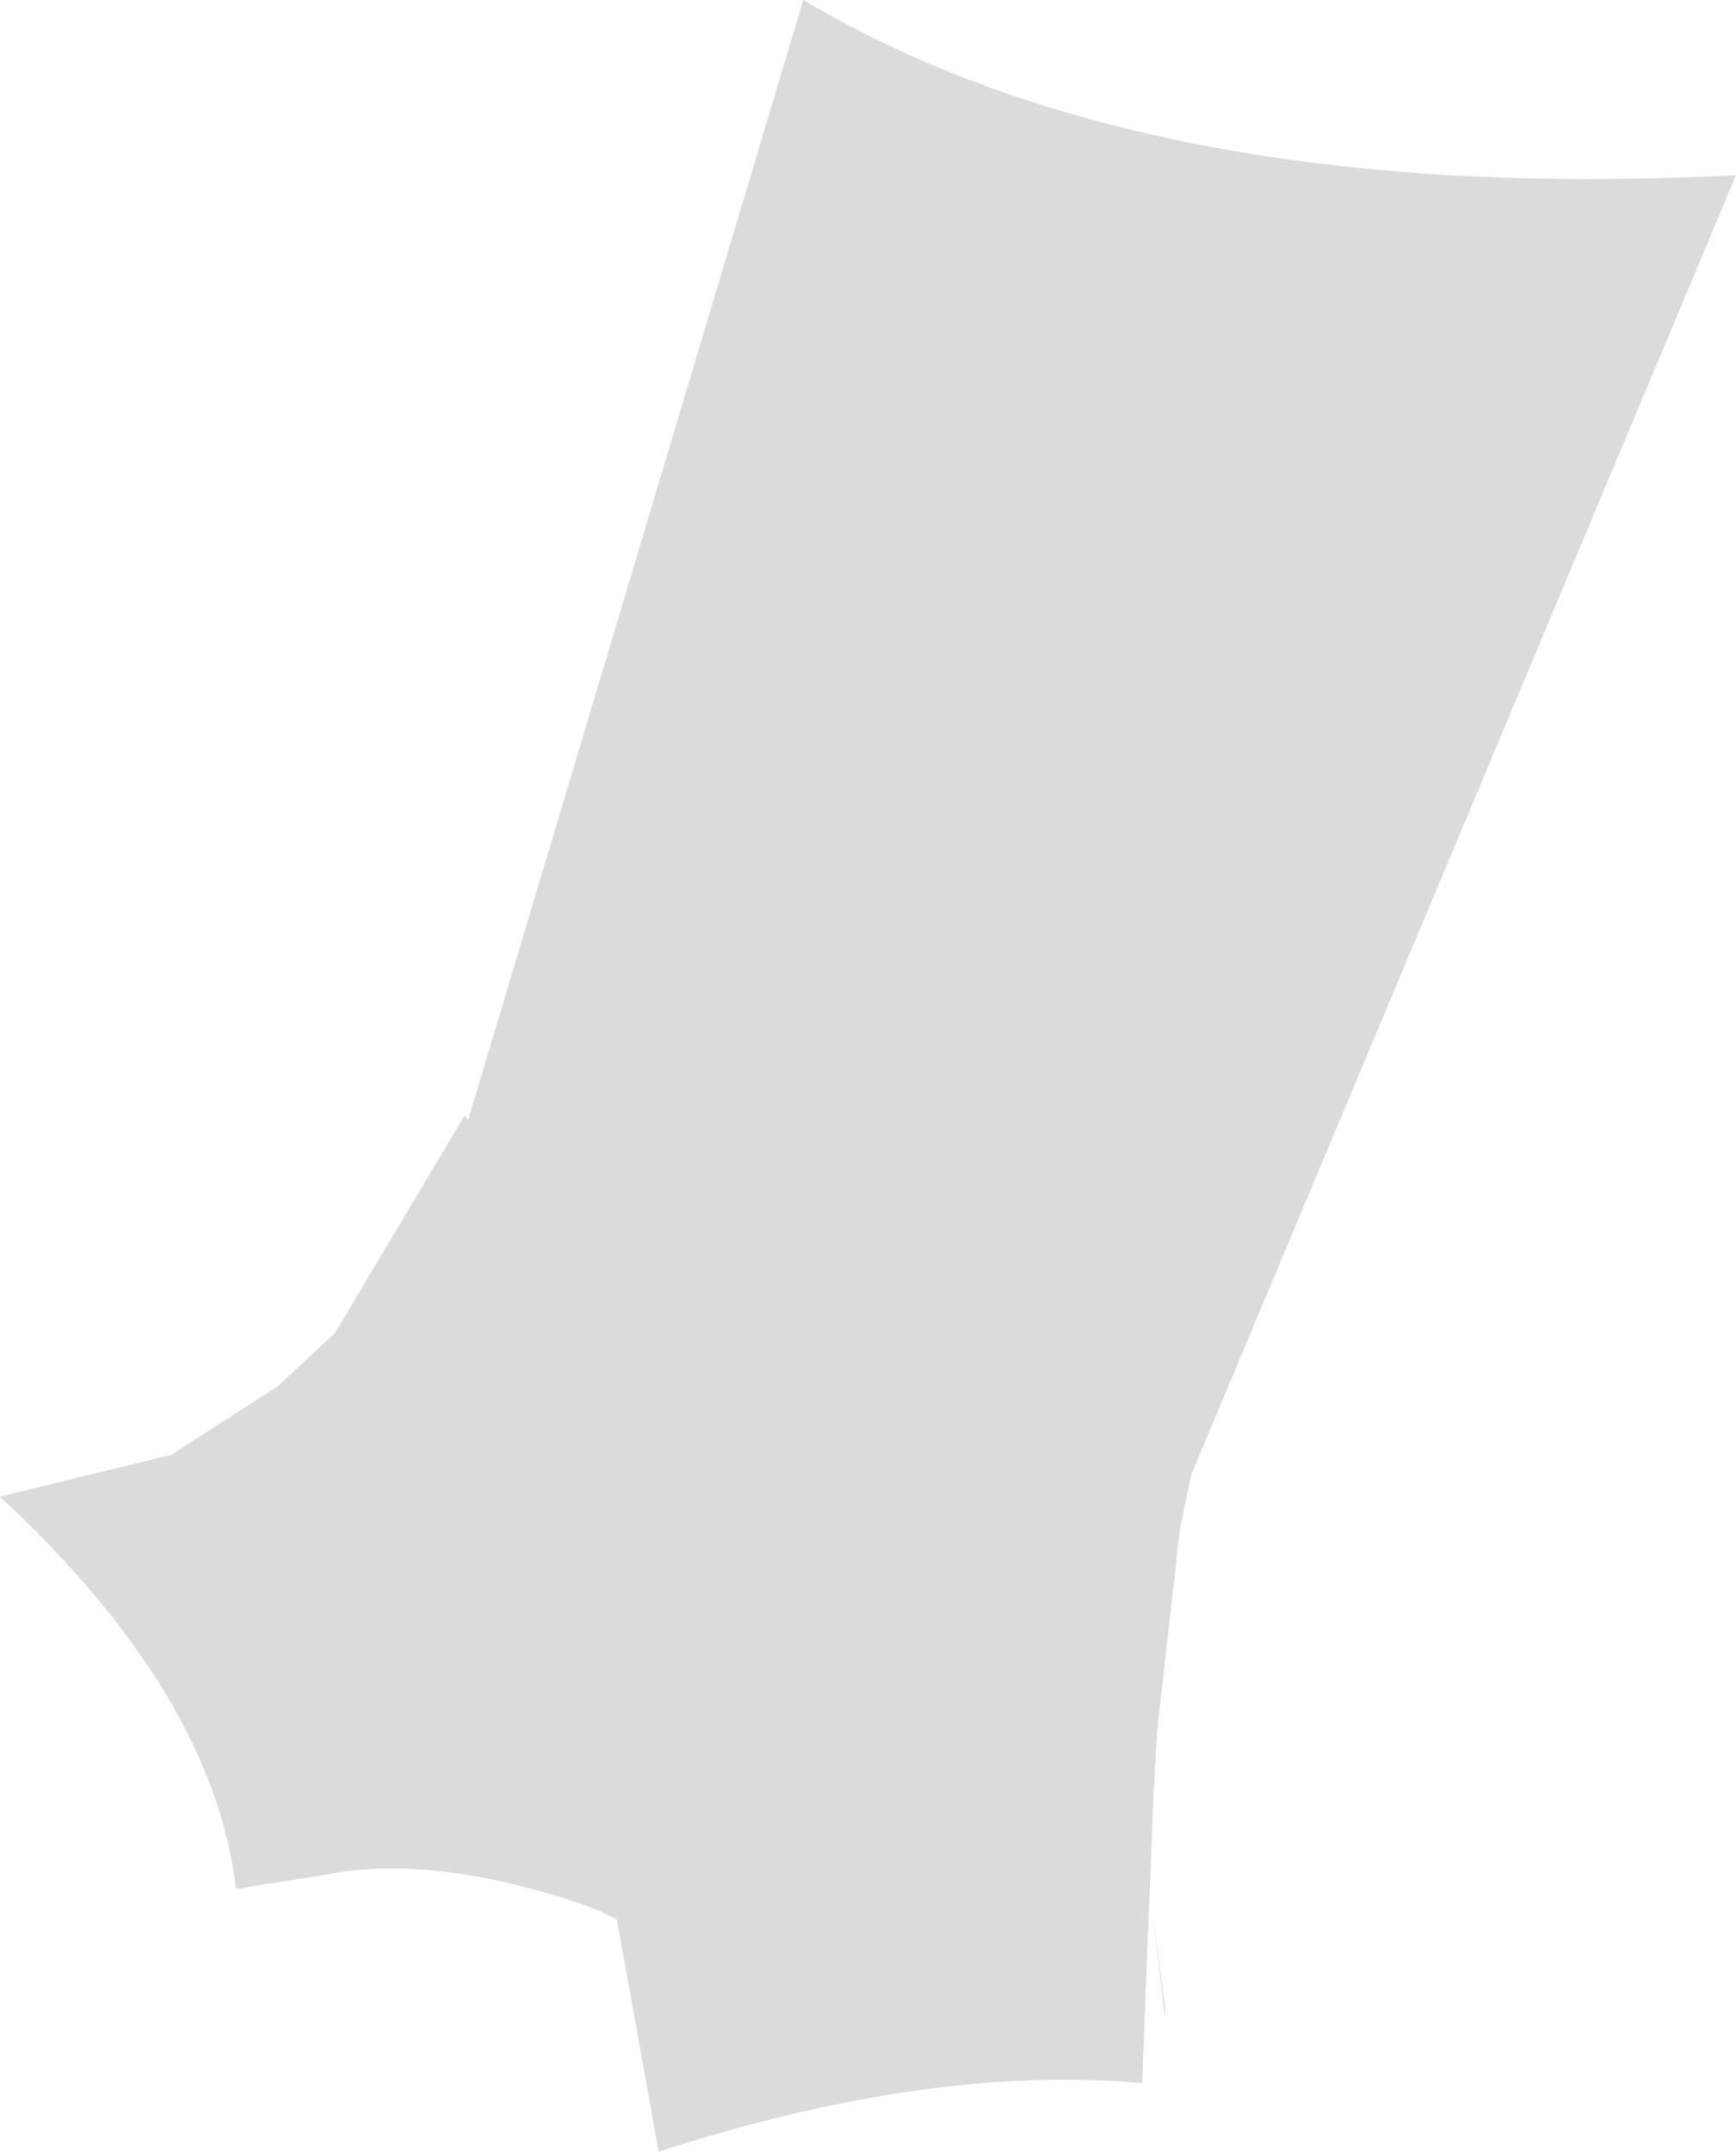 <?xml version="1.0" encoding="UTF-8" standalone="no"?>
<svg xmlns:xlink="http://www.w3.org/1999/xlink" height="28.25px" width="22.8px" xmlns="http://www.w3.org/2000/svg">
  <g transform="matrix(1.0, 0.0, 0.0, 1.0, 11.4, 14.15)">
    <path d="M-5.25 0.55 L-0.85 -14.15 Q3.7 -11.45 11.4 -11.85 L4.25 5.2 4.1 5.9 3.8 8.55 3.75 9.4 3.6 13.2 Q0.8 12.95 -2.75 14.1 L-3.1 12.15 -3.3 11.05 -3.5 10.95 -3.75 10.85 Q-5.7 10.2 -7.05 10.45 L-8.3 10.65 Q-8.6 8.1 -11.4 5.5 L-9.15 4.95 -7.75 4.05 -7.0 3.35 -5.3 0.5 -5.25 0.55 M3.9 12.2 L3.9 12.35 3.75 11.05 3.9 12.2" fill="#dbdbdb" fill-rule="evenodd" stroke="none"/>
  </g>
</svg>
